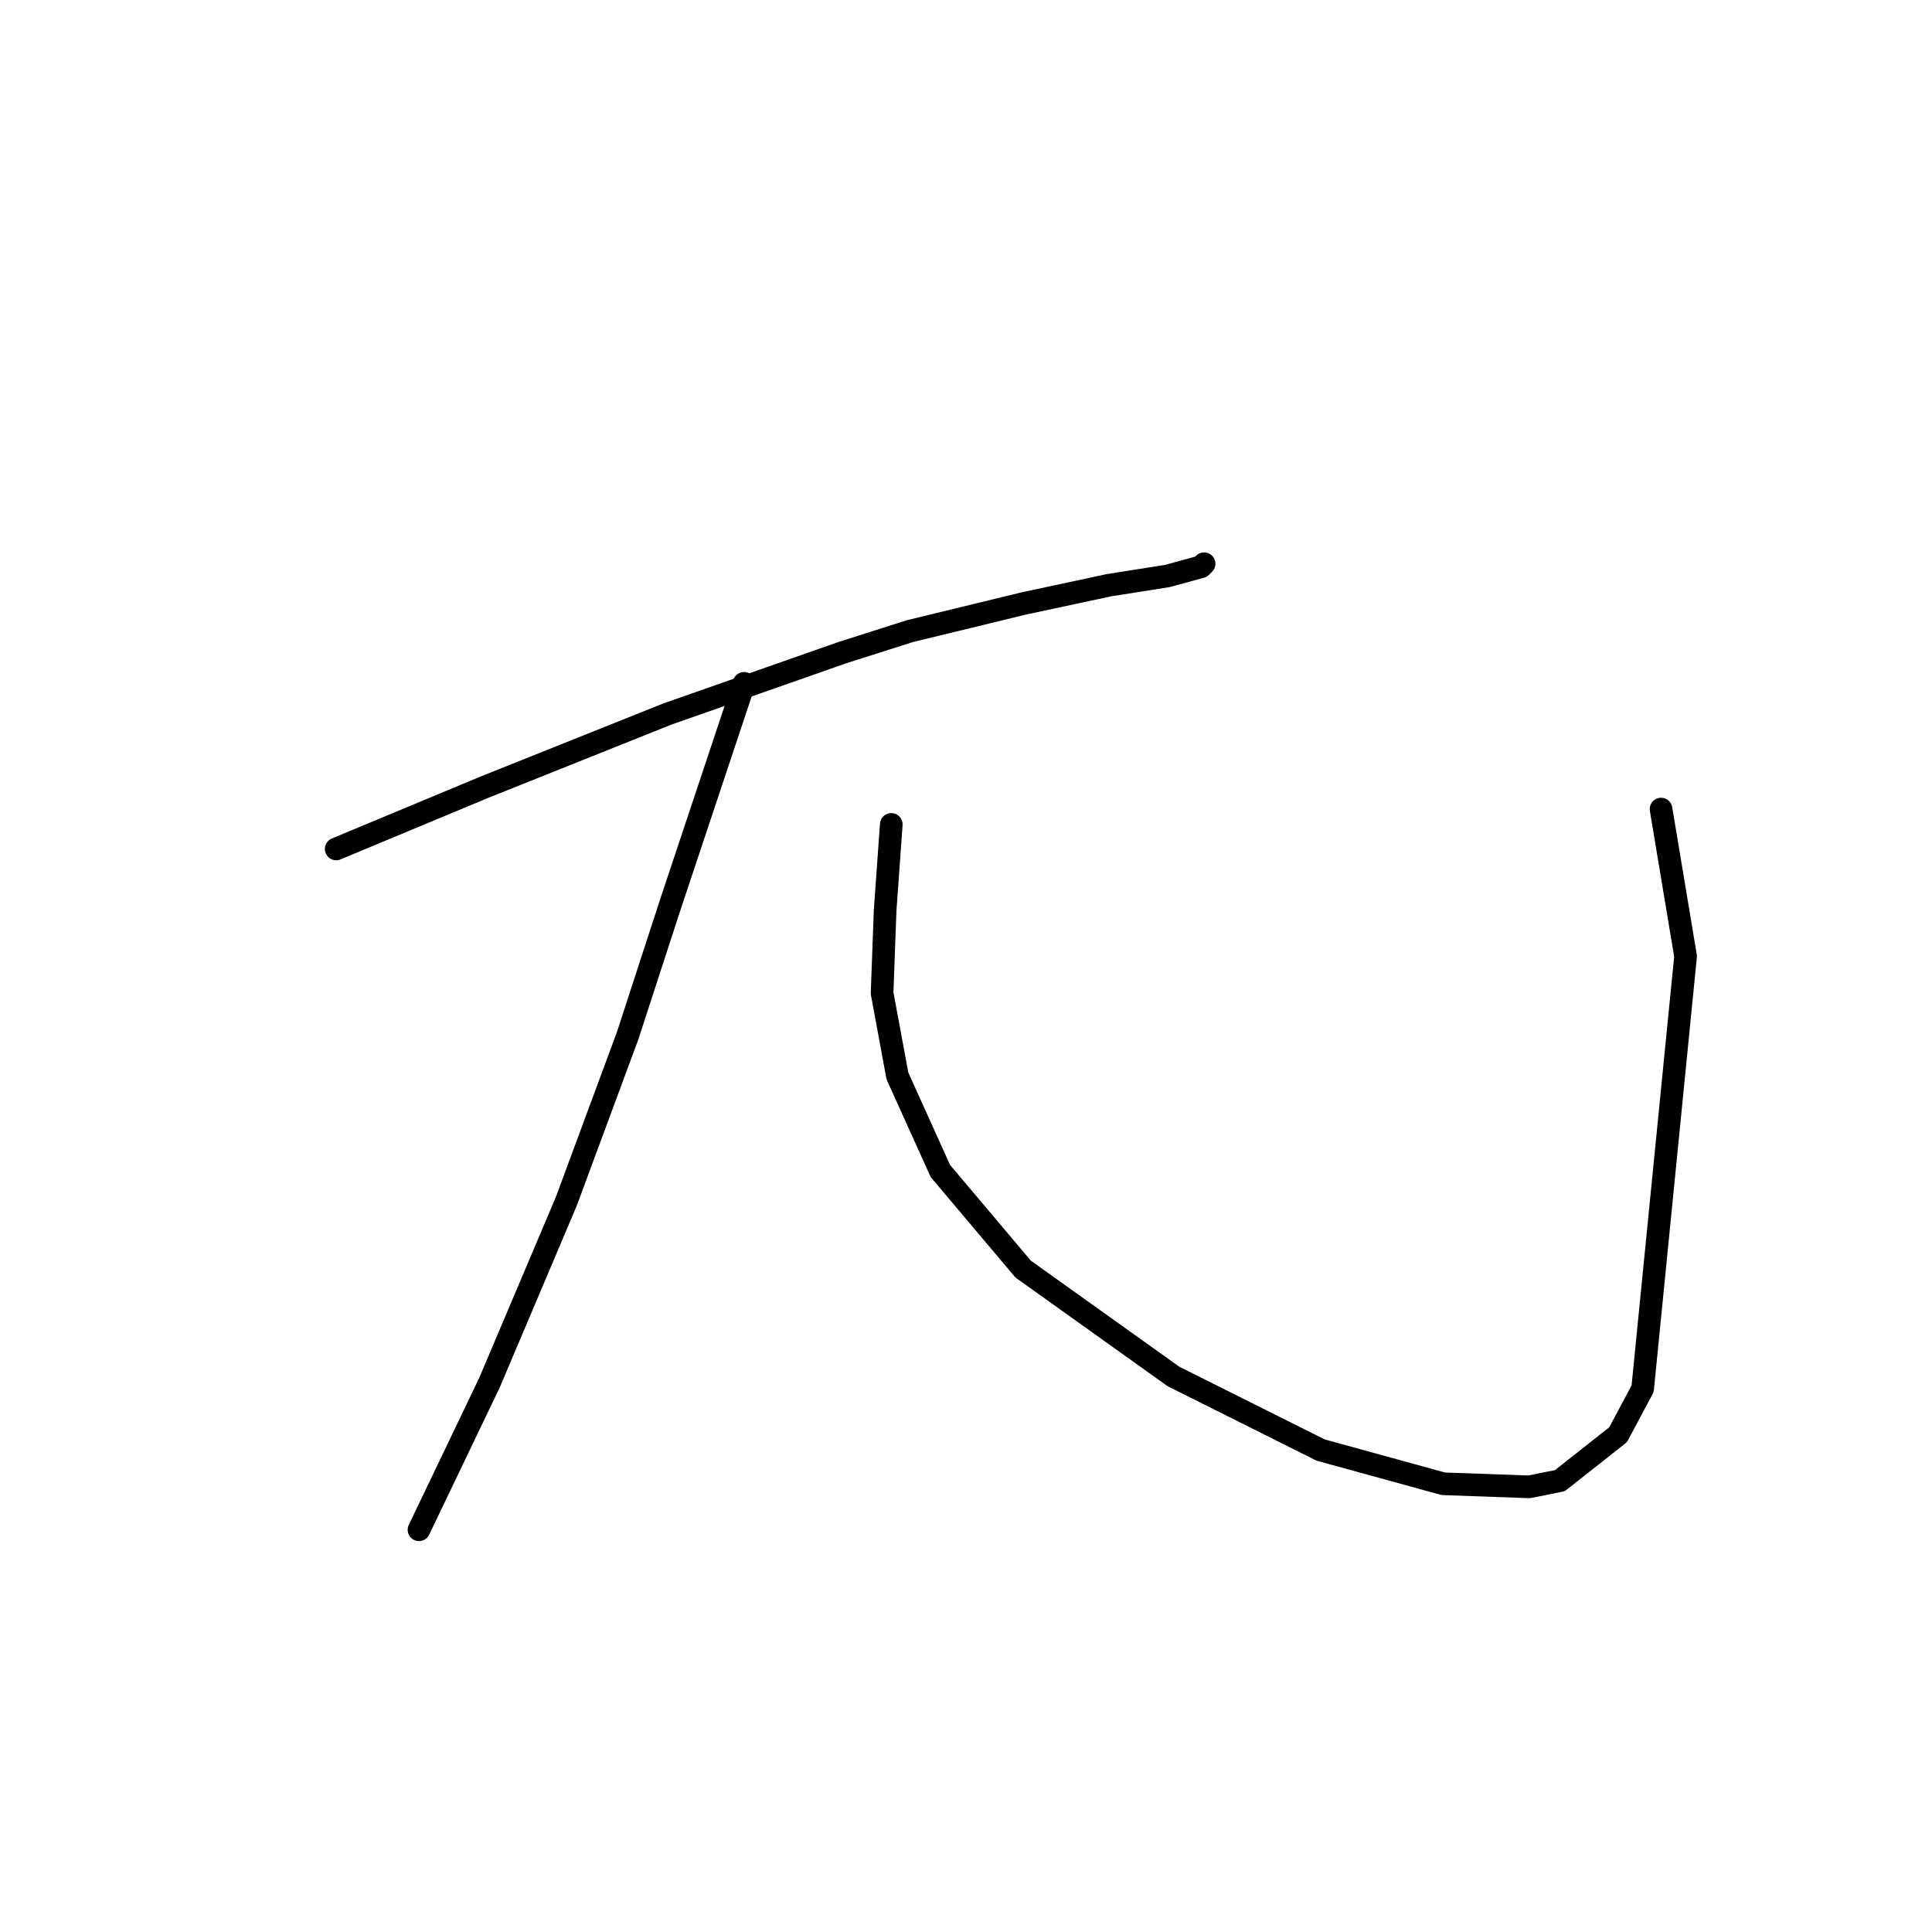 <?xml version="1.0" standalone="no"?>
    <svg width="256" height="256" xmlns="http://www.w3.org/2000/svg" version="1.1">
    <polyline stroke="black" stroke-width="3" stroke-linecap="round" fill="transparent" stroke-linejoin="round" points="44.547 112.49 54.299 108.426 64.052 104.363 76.243 99.486 88.434 94.61 111.597 86.483 120.537 83.638 135.572 79.981 146.951 77.543 154.672 76.324 159.142 75.104 159.548 74.698 159.548 74.698 " />
        <polyline stroke="black" stroke-width="3" stroke-linecap="round" fill="transparent" stroke-linejoin="round" points="98.593 90.546 93.717 105.175 88.84 119.805 83.151 137.278 75.024 159.222 64.865 183.198 55.518 202.703 55.518 202.703 " />
        <polyline stroke="black" stroke-width="3" stroke-linecap="round" fill="transparent" stroke-linejoin="round" points="118.099 109.239 117.692 114.928 117.286 120.617 116.88 131.589 118.911 142.561 124.601 155.158 135.572 168.162 155.484 182.385 174.99 192.138 191.245 196.608 202.623 197.014 206.686 196.201 214.407 190.106 217.658 184.01 223.347 126.713 220.097 107.207 220.097 107.207 " />
        </svg>